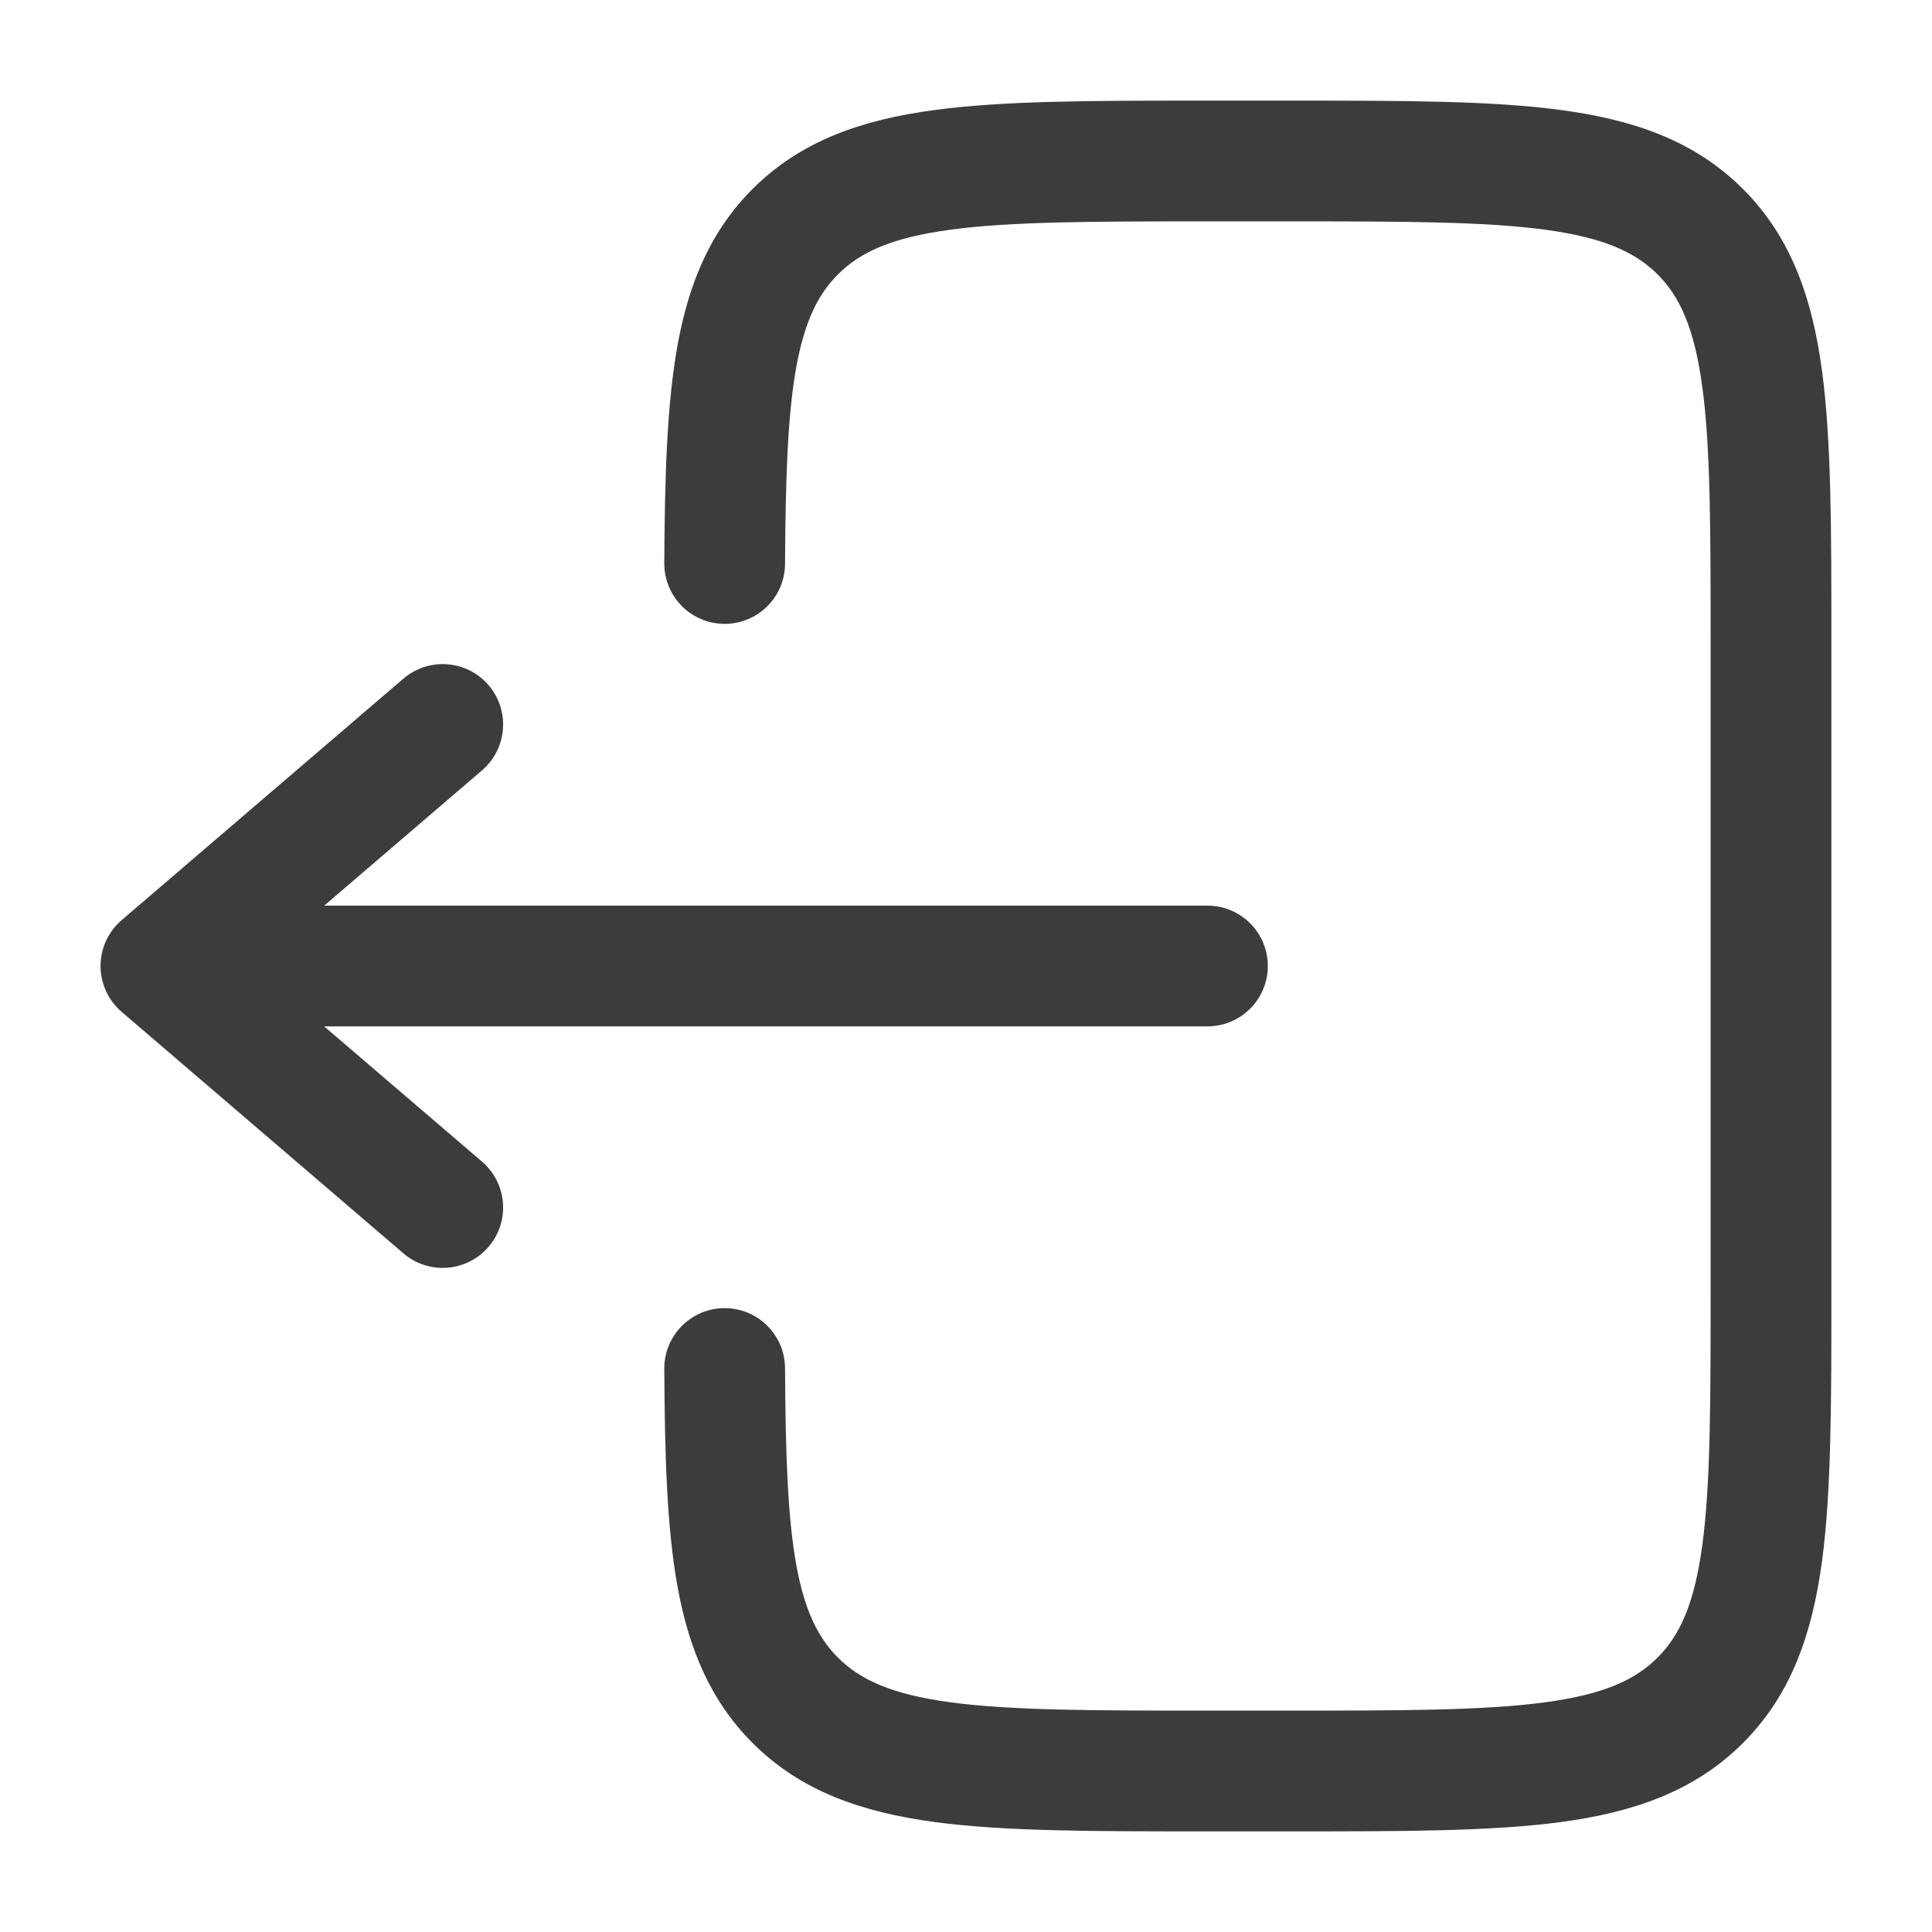 <svg width="48" height="48" viewBox="0 0 48 48" fill="none" xmlns="http://www.w3.org/2000/svg" xmlns:xlink="http://www.w3.org/1999/xlink">
<path d="M29.89,2.5C27.156,2.5 24.95,2.5 23.216,2.734C21.416,2.974 19.9,3.494 18.696,4.696C17.648,5.746 17.116,7.036 16.838,8.552C16.568,10.026 16.516,11.828 16.504,13.992C16.502,14.39 16.658,14.772 16.938,15.055C17.217,15.338 17.598,15.498 17.996,15.5C18.394,15.502 18.776,15.346 19.059,15.066C19.342,14.787 19.502,14.406 19.504,14.008C19.516,11.822 19.572,10.272 19.788,9.094C19.998,7.962 20.332,7.304 20.818,6.818C21.372,6.264 22.15,5.904 23.618,5.706C25.128,5.504 27.13,5.5 30,5.5L32,5.5C34.872,5.5 36.874,5.504 38.384,5.706C39.852,5.904 40.628,6.266 41.184,6.818C41.736,7.372 42.096,8.148 42.294,9.618C42.498,11.126 42.5,13.13 42.5,16L42.5,32C42.5,34.87 42.498,36.872 42.294,38.384C42.096,39.852 41.736,40.628 41.182,41.182C40.628,41.736 39.852,42.096 38.384,42.294C36.874,42.496 34.872,42.5 32,42.5L30,42.5C27.13,42.5 25.128,42.496 23.616,42.294C22.15,42.096 21.372,41.734 20.818,41.182C20.332,40.694 19.998,40.038 19.788,38.906C19.572,37.728 19.516,36.178 19.504,33.992C19.503,33.795 19.463,33.6 19.387,33.419C19.31,33.237 19.199,33.072 19.059,32.934C18.919,32.795 18.753,32.686 18.571,32.611C18.388,32.537 18.193,32.499 17.996,32.5C17.799,32.501 17.604,32.541 17.423,32.617C17.241,32.694 17.076,32.805 16.938,32.945C16.799,33.085 16.689,33.251 16.615,33.433C16.541,33.616 16.503,33.811 16.504,34.008C16.516,36.172 16.568,37.974 16.838,39.448C17.118,40.964 17.648,42.254 18.698,43.304C19.9,44.508 21.418,45.024 23.218,45.268C24.95,45.5 27.156,45.5 29.89,45.5L32.11,45.5C34.846,45.5 37.05,45.5 38.784,45.268C40.584,45.024 42.1,44.508 43.304,43.304C44.508,42.1 45.024,40.584 45.268,38.784C45.5,37.05 45.5,34.844 45.5,32.11L45.5,15.89C45.5,13.156 45.5,10.95 45.268,9.216C45.026,7.416 44.508,5.9 43.304,4.696C42.1,3.492 40.584,2.976 38.784,2.734C37.05,2.5 34.844,2.5 32.11,2.5L29.89,2.5Z" fill="#3C3C3C"/>
<path d="M29.999,22.5C30.397,22.5 30.778,22.658 31.06,22.939C31.341,23.22 31.499,23.602 31.499,24C31.499,24.398 31.341,24.779 31.06,25.06C30.778,25.342 30.397,25.5 29.999,25.5L8.053,25.5L11.975,28.86C12.278,29.119 12.465,29.487 12.495,29.884C12.526,30.281 12.398,30.673 12.139,30.976C11.88,31.278 11.512,31.465 11.115,31.496C10.718,31.527 10.326,31.399 10.023,31.14L3.023,25.14C2.858,24.999 2.726,24.824 2.636,24.627C2.545,24.431 2.498,24.216 2.498,24C2.498,23.783 2.545,23.569 2.636,23.372C2.726,23.175 2.858,23.001 3.023,22.86L10.023,16.86C10.173,16.732 10.346,16.634 10.534,16.573C10.721,16.512 10.919,16.488 11.115,16.504C11.312,16.519 11.503,16.573 11.679,16.662C11.855,16.751 12.011,16.874 12.139,17.024C12.267,17.173 12.365,17.347 12.426,17.534C12.487,17.722 12.511,17.919 12.495,18.116C12.48,18.312 12.426,18.504 12.337,18.679C12.248,18.855 12.125,19.012 11.975,19.14L8.055,22.5L29.999,22.5Z" fill="#3C3C3C"/>
</svg>
